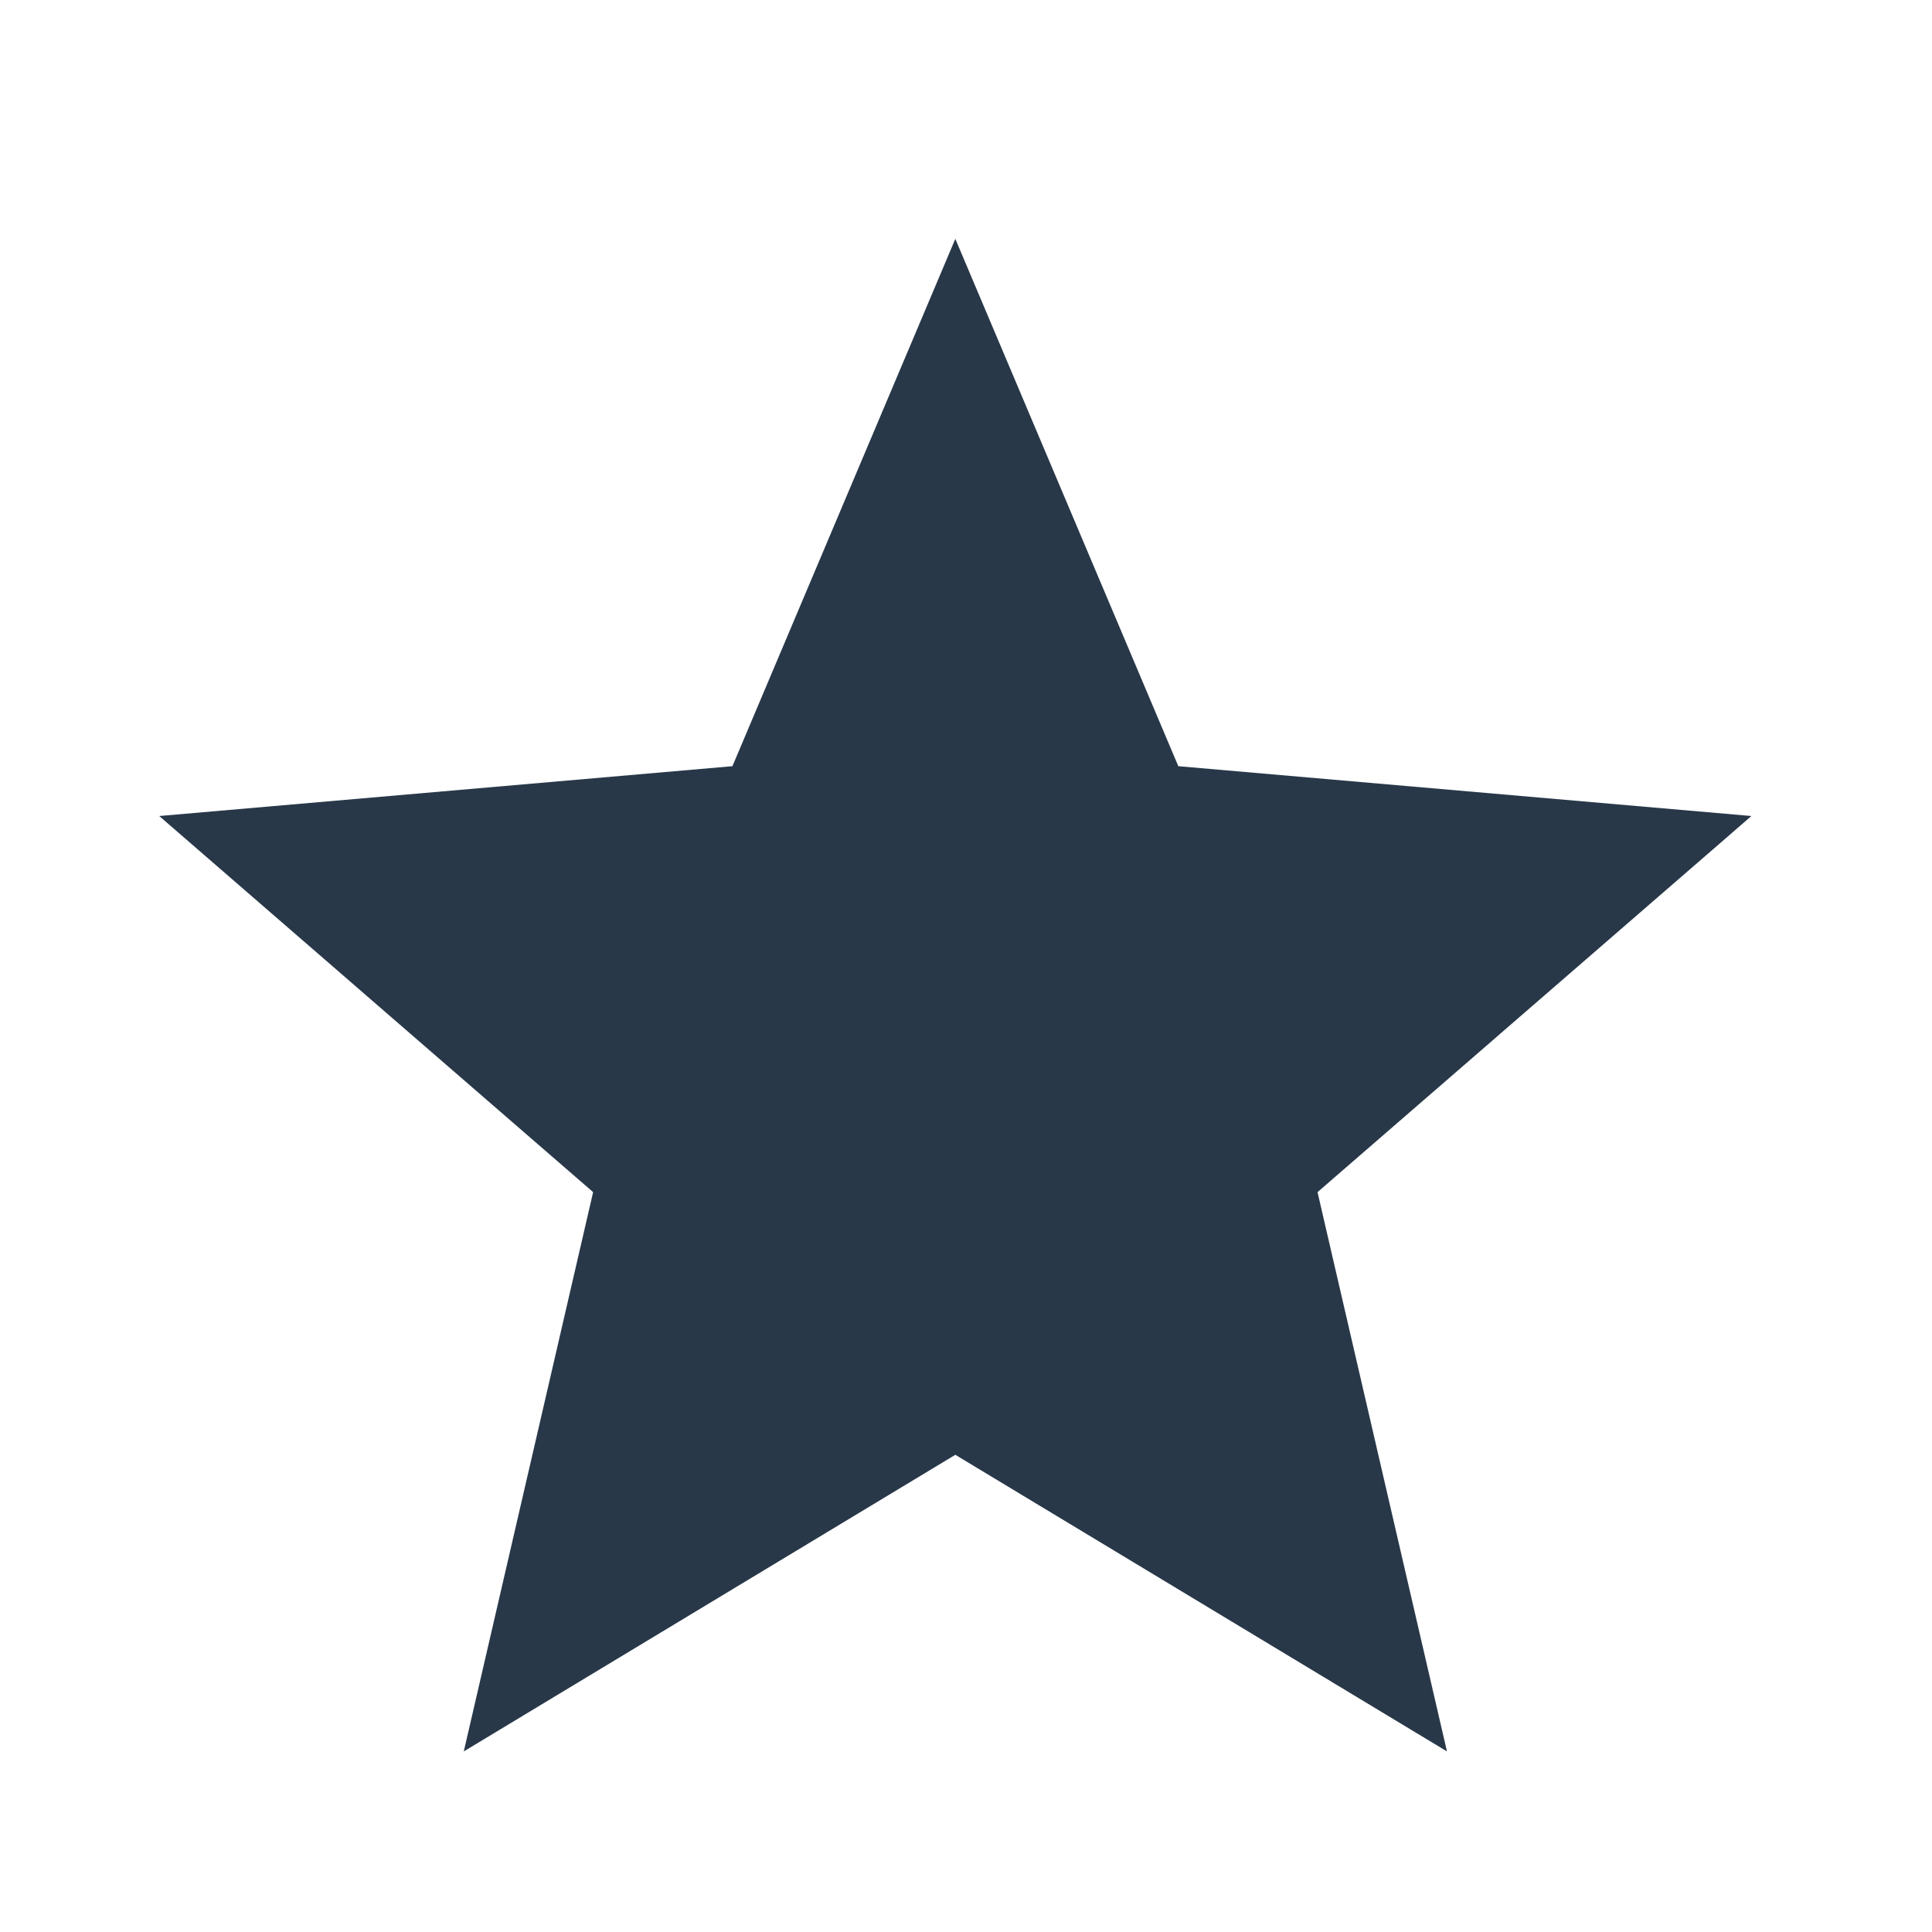 <svg width="19" height="19" viewBox="0 0 19 19" fill="none" xmlns="http://www.w3.org/2000/svg">
<path d="M4.561 17.224L5.833 11.724L1.566 8.025L7.203 7.535L9.395 2.349L11.588 7.535L17.224 8.025L12.957 11.724L14.23 17.224L9.395 14.307L4.561 17.224Z" fill="#283849"/>
</svg>
